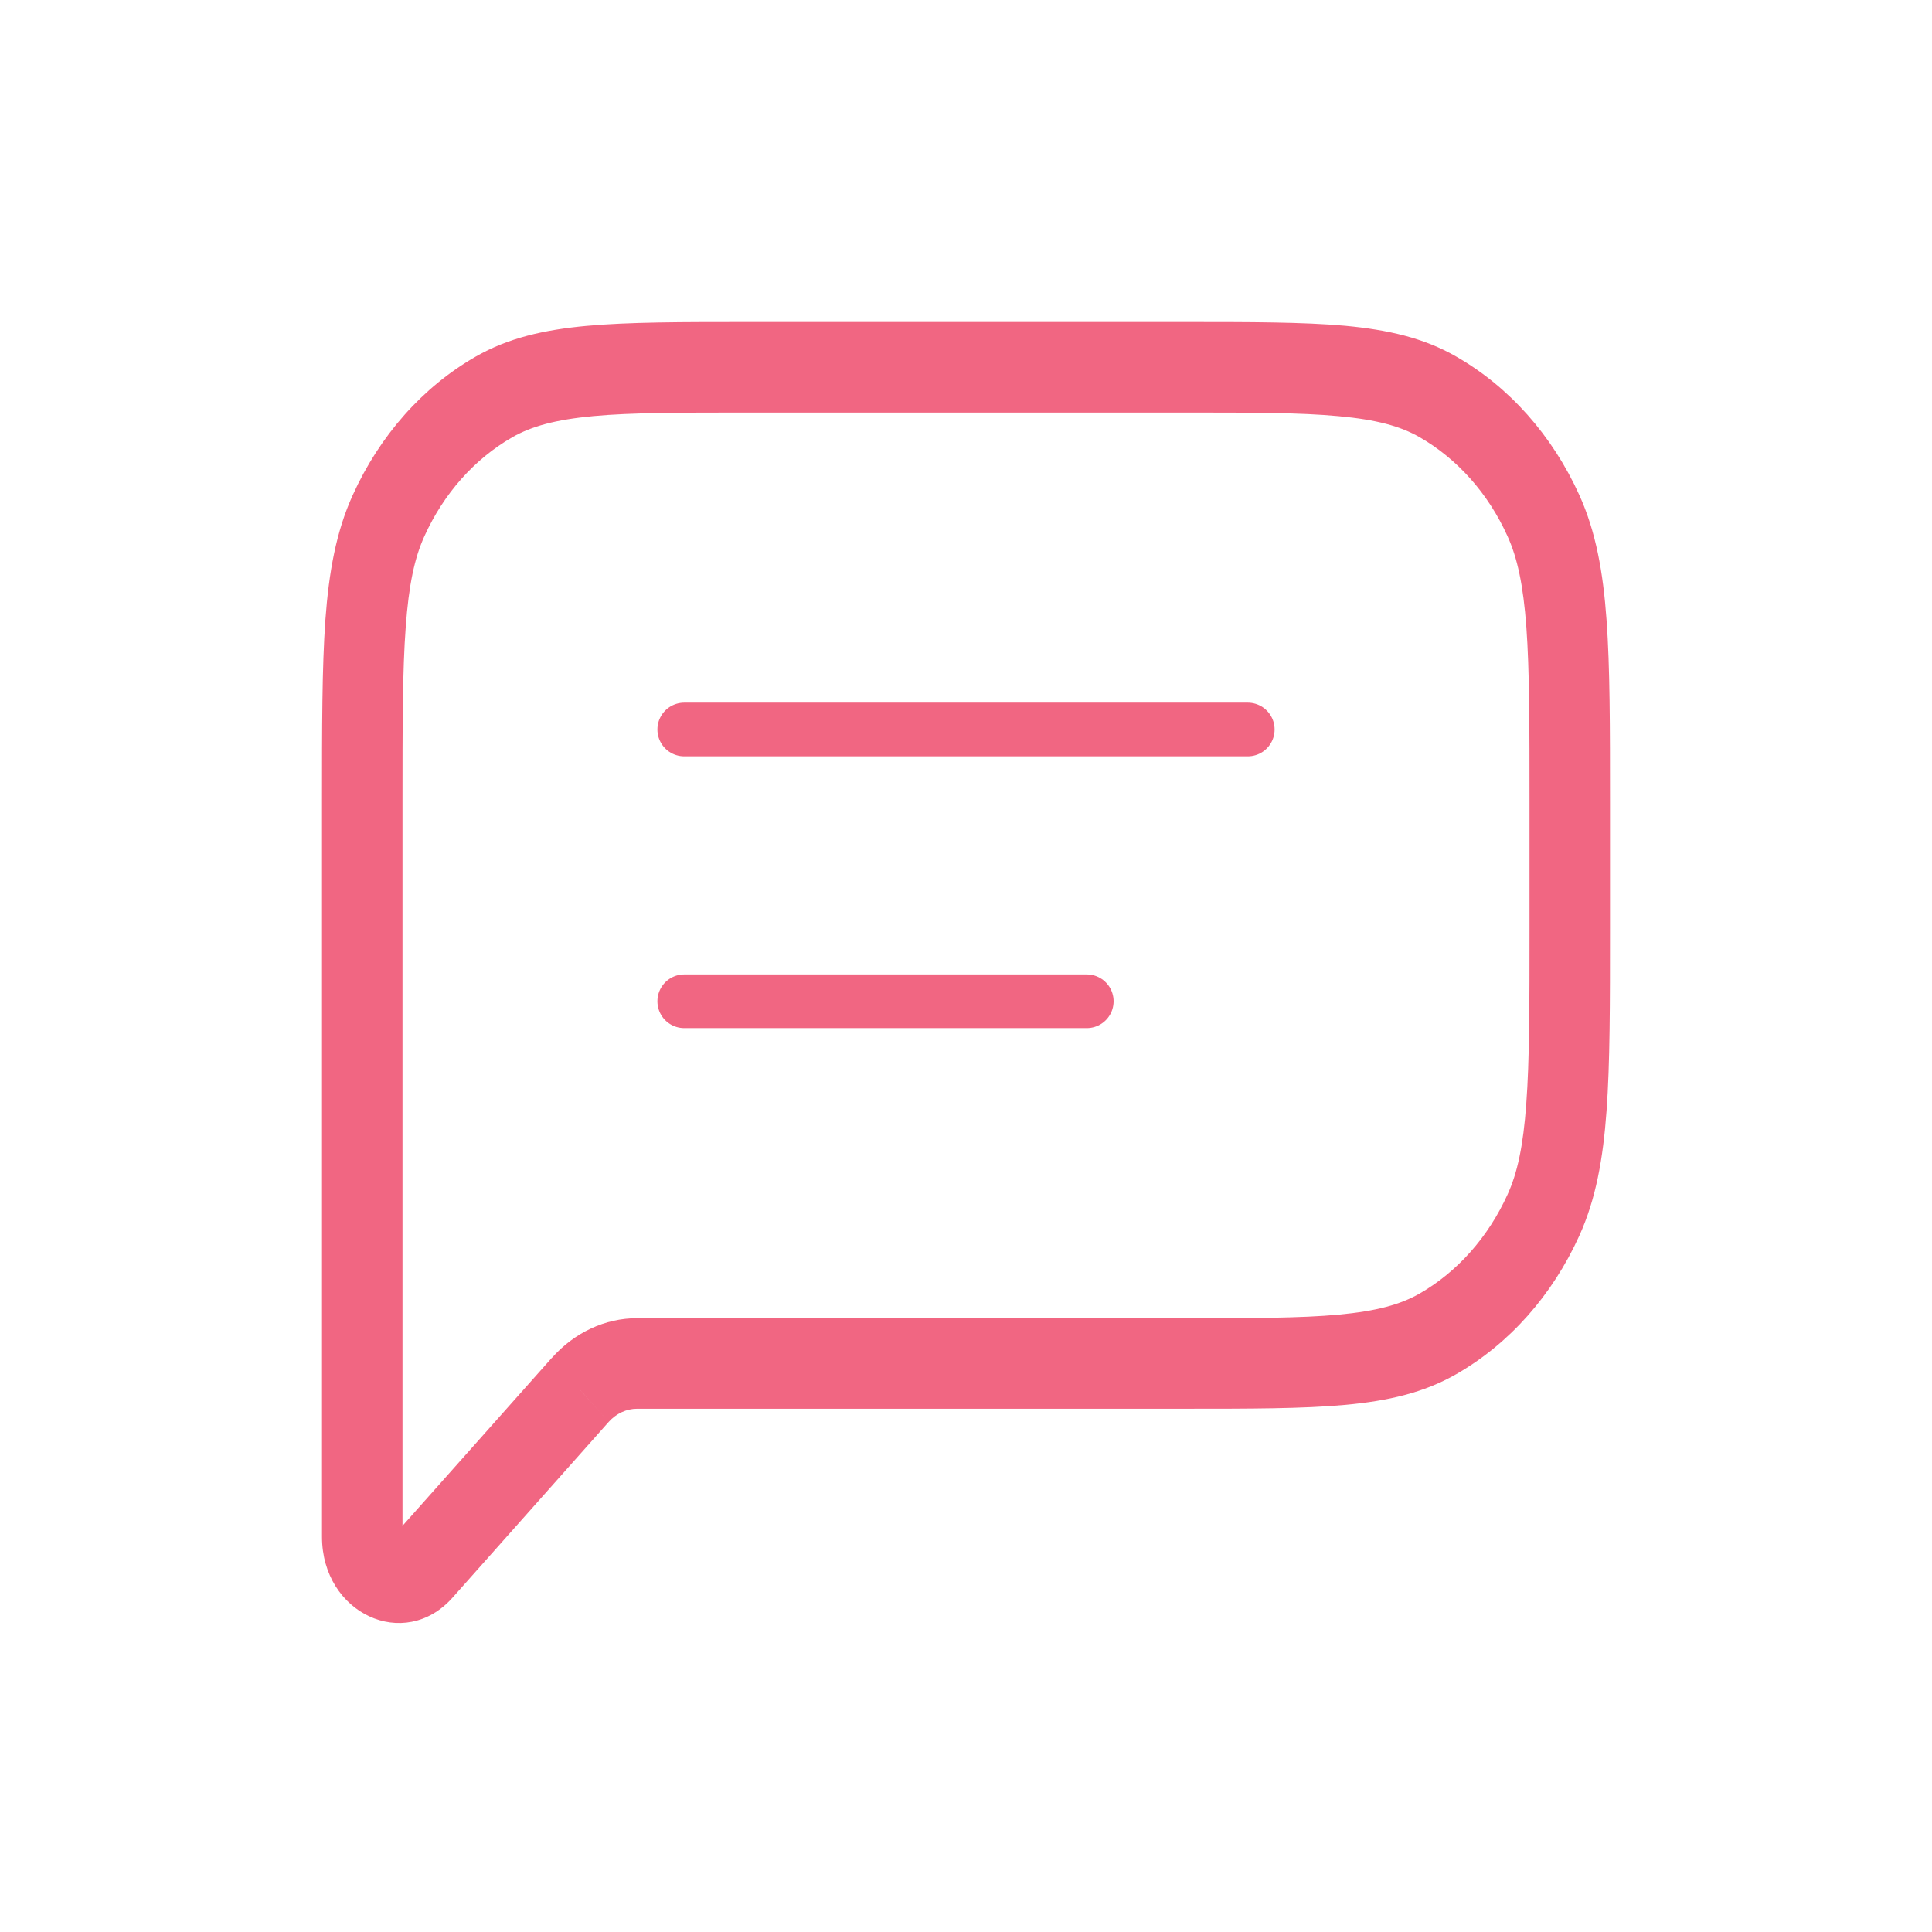 <svg width="24" height="24" viewBox="0 0 24 24" fill="none" xmlns="http://www.w3.org/2000/svg">
<path d="M7.208 17.267L7.561 17.664L7.207 17.267H7.208ZM5 9.963C5 9.008 5 8.326 5.04 7.791C5.078 7.264 5.15 6.929 5.272 6.661L4.382 6.15C4.176 6.603 4.086 7.103 4.042 7.7C4 8.291 4 9.028 4 9.963H5ZM5 11.312V9.963H4V11.312H5ZM4 11.312V16.938H5V11.312H4ZM4 16.938V19.091H5V16.938H4ZM4 19.091C4 20.043 5.023 20.52 5.622 19.846L4.915 19.05C4.923 19.043 4.933 19.038 4.943 19.036C4.952 19.034 4.961 19.034 4.969 19.038C4.977 19.043 4.984 19.051 4.99 19.06C4.995 19.069 4.998 19.079 4.999 19.09L4 19.091ZM5.622 19.846L7.561 17.664L6.854 16.869L4.914 19.051L5.622 19.846ZM14.7 16.375H7.914V17.5H14.7V16.375ZM17.635 16.069C17.396 16.206 17.099 16.287 16.63 16.331C16.154 16.375 15.548 16.375 14.7 16.375V17.5C15.532 17.5 16.186 17.5 16.711 17.452C17.242 17.403 17.686 17.302 18.089 17.071L17.635 16.069ZM18.727 14.839C18.487 15.368 18.105 15.799 17.635 16.069L18.089 17.071C18.748 16.694 19.283 16.091 19.619 15.35L18.727 14.839ZM19 11.537C19 12.492 19 13.174 18.96 13.709C18.922 14.236 18.85 14.57 18.727 14.839L19.619 15.35C19.824 14.897 19.914 14.397 19.957 13.8C20 13.209 20 12.472 20 11.537H19ZM19 9.963V11.537H20V9.963H19ZM18.727 6.661C18.849 6.929 18.922 7.264 18.961 7.791C19 8.326 19 9.008 19 9.963H20C20 9.027 20 8.291 19.957 7.7C19.914 7.103 19.824 6.603 19.619 6.15L18.727 6.661ZM17.635 5.431C18.105 5.701 18.488 6.131 18.727 6.661L19.619 6.15C19.283 5.409 18.748 4.806 18.089 4.429L17.635 5.431ZM14.7 5.125C15.548 5.125 16.154 5.125 16.63 5.17C17.099 5.213 17.396 5.294 17.635 5.431L18.089 4.429C17.686 4.197 17.242 4.097 16.711 4.047C16.186 4 15.531 4 14.7 4V5.125ZM9.3 5.125H14.7V4H9.3V5.125ZM6.365 5.431C6.604 5.295 6.901 5.213 7.37 5.169C7.845 5.125 8.452 5.125 9.3 5.125V4C8.468 4 7.814 4 7.289 4.048C6.758 4.097 6.314 4.198 5.911 4.429L6.365 5.431ZM5.272 6.661C5.512 6.131 5.894 5.701 6.365 5.431L5.911 4.429C5.252 4.806 4.718 5.409 4.382 6.15L5.272 6.661ZM7.561 17.664C7.655 17.559 7.782 17.5 7.914 17.5V16.375C7.516 16.375 7.135 16.553 6.854 16.87L7.561 17.664Z" fill="#F16682"/>
<path d="M8.5 9.062H15.5M8.5 12.438H13.5" stroke="#F16682" stroke-width="0.667" stroke-linecap="round" stroke-linejoin="round"/>
</svg>
